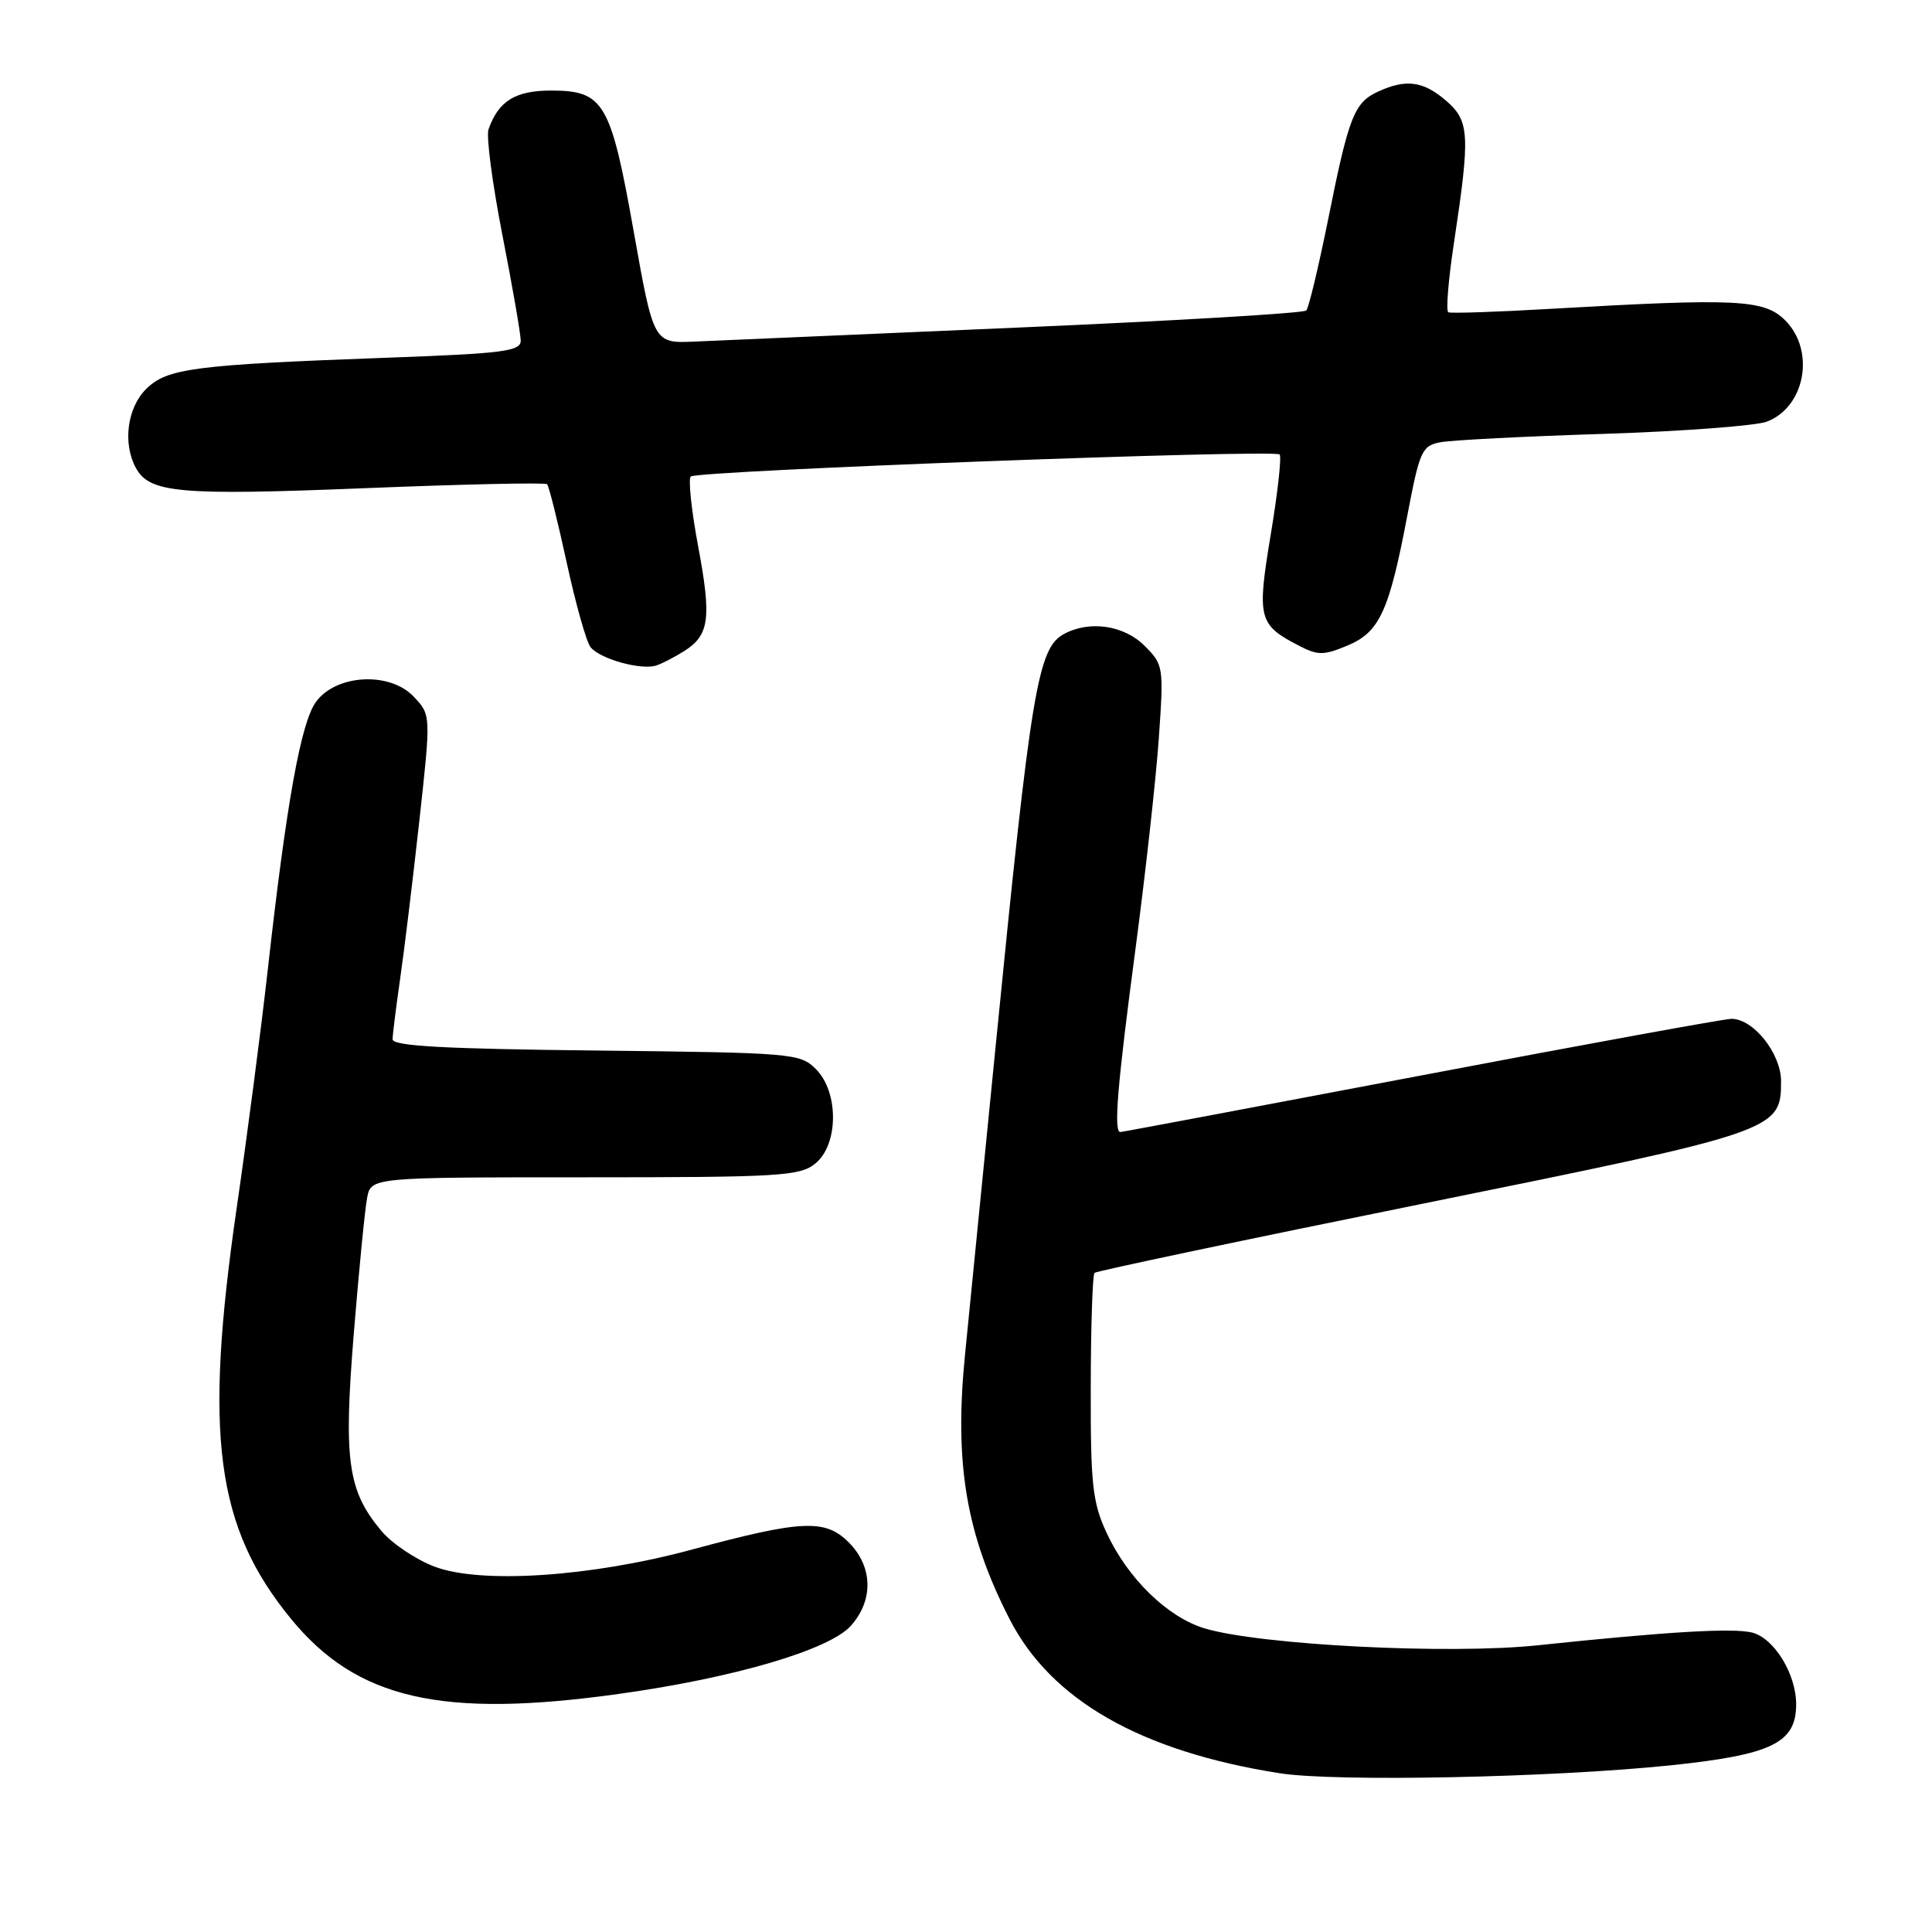 <?xml version="1.0" encoding="UTF-8" standalone="no"?>
<!DOCTYPE svg PUBLIC "-//W3C//DTD SVG 1.1//EN" "http://www.w3.org/Graphics/SVG/1.1/DTD/svg11.dtd" >
<svg xmlns="http://www.w3.org/2000/svg" xmlns:xlink="http://www.w3.org/1999/xlink" version="1.1" viewBox="0 0 256 256">
 <g >
 <path fill="currentColor"
d=" M 221.31 233.92 C 234.77 232.52 238.00 230.96 238.00 225.83 C 238.00 221.80 235.08 217.06 232.15 216.32 C 229.61 215.69 220.92 216.20 203.76 218.01 C 192.00 219.25 167.02 217.98 159.62 215.77 C 154.70 214.29 149.42 209.15 146.62 203.09 C 144.76 199.06 144.50 196.71 144.53 183.81 C 144.54 175.73 144.77 168.91 145.03 168.66 C 145.29 168.42 164.85 164.29 188.50 159.50 C 235.46 149.98 236.00 149.80 236.00 143.28 C 236.00 139.60 232.35 135.00 229.43 135.00 C 228.52 135.00 210.03 138.37 188.34 142.50 C 166.64 146.62 148.69 150.00 148.45 150.00 C 147.54 150.00 148.06 143.81 150.44 125.87 C 151.78 115.76 153.18 103.14 153.55 97.82 C 154.21 88.34 154.17 88.08 151.66 85.57 C 148.94 82.85 144.40 82.18 141.01 83.99 C 137.51 85.87 136.63 91.16 131.94 138.50 C 130.25 155.55 128.42 174.00 127.87 179.50 C 126.43 193.94 128.01 203.29 133.78 214.55 C 139.28 225.28 151.15 232.06 169.54 234.96 C 176.93 236.13 205.52 235.55 221.31 233.92 Z  M 82.01 224.45 C 97.27 222.33 109.91 218.61 112.75 215.42 C 115.78 212.01 115.66 207.57 112.45 204.36 C 109.34 201.25 106.21 201.40 91.63 205.34 C 78.28 208.95 63.66 209.91 57.56 207.58 C 55.08 206.63 51.93 204.52 50.56 202.88 C 46.07 197.55 45.51 193.56 46.88 176.69 C 47.56 168.33 48.35 160.26 48.64 158.75 C 49.16 156.00 49.16 156.00 77.47 156.00 C 103.35 156.00 105.97 155.84 108.03 154.18 C 111.12 151.67 111.17 144.73 108.11 141.66 C 106.02 139.57 105.10 139.49 78.97 139.20 C 58.76 138.98 52.00 138.61 52.02 137.70 C 52.03 137.04 52.48 133.47 53.01 129.77 C 53.55 126.07 54.69 116.68 55.55 108.89 C 57.11 94.74 57.11 94.74 54.84 92.33 C 51.68 88.96 44.55 89.33 41.87 93.00 C 39.87 95.74 37.96 106.36 35.48 128.50 C 34.62 136.20 32.77 150.38 31.37 160.00 C 26.99 190.21 28.59 202.34 38.57 214.52 C 47.29 225.16 58.53 227.73 82.01 224.45 Z  M 90.71 86.24 C 94.00 84.13 94.29 81.90 92.51 72.40 C 91.62 67.66 91.18 63.49 91.53 63.14 C 92.30 62.37 168.84 59.51 169.56 60.22 C 169.83 60.50 169.31 65.27 168.38 70.83 C 166.53 81.98 166.74 82.78 172.16 85.58 C 174.63 86.86 175.41 86.85 178.52 85.55 C 182.80 83.77 184.06 81.03 186.48 68.30 C 188.11 59.74 188.41 59.07 190.86 58.60 C 192.31 58.32 202.05 57.82 212.50 57.49 C 222.95 57.15 232.68 56.42 234.12 55.87 C 239.21 53.92 240.56 46.47 236.55 42.45 C 233.77 39.67 230.19 39.50 205.50 40.92 C 198.35 41.34 192.23 41.54 191.91 41.38 C 191.58 41.21 191.91 37.12 192.64 32.29 C 194.83 17.83 194.73 16.03 191.61 13.34 C 188.60 10.75 186.32 10.44 182.66 12.11 C 179.44 13.57 178.73 15.38 176.00 29.00 C 174.72 35.33 173.42 40.79 173.09 41.14 C 172.77 41.50 155.62 42.51 135.00 43.40 C 114.38 44.29 95.05 45.13 92.05 45.26 C 86.61 45.50 86.61 45.50 83.99 30.79 C 80.93 13.54 80.03 12.00 73.00 12.00 C 68.28 12.00 66.05 13.39 64.73 17.14 C 64.41 18.04 65.24 24.34 66.57 31.14 C 67.90 37.94 68.99 44.23 69.00 45.13 C 69.00 46.55 66.72 46.84 51.25 47.40 C 25.63 48.34 22.11 48.80 19.34 51.57 C 16.86 54.05 16.25 58.72 17.98 61.96 C 19.78 65.33 23.67 65.68 48.28 64.69 C 61.36 64.16 72.25 63.92 72.49 64.16 C 72.73 64.39 73.90 69.07 75.09 74.54 C 76.28 80.02 77.70 85.06 78.25 85.75 C 79.51 87.33 85.01 88.85 87.00 88.17 C 87.83 87.88 89.49 87.01 90.71 86.24 Z "/>
</g>
</svg>